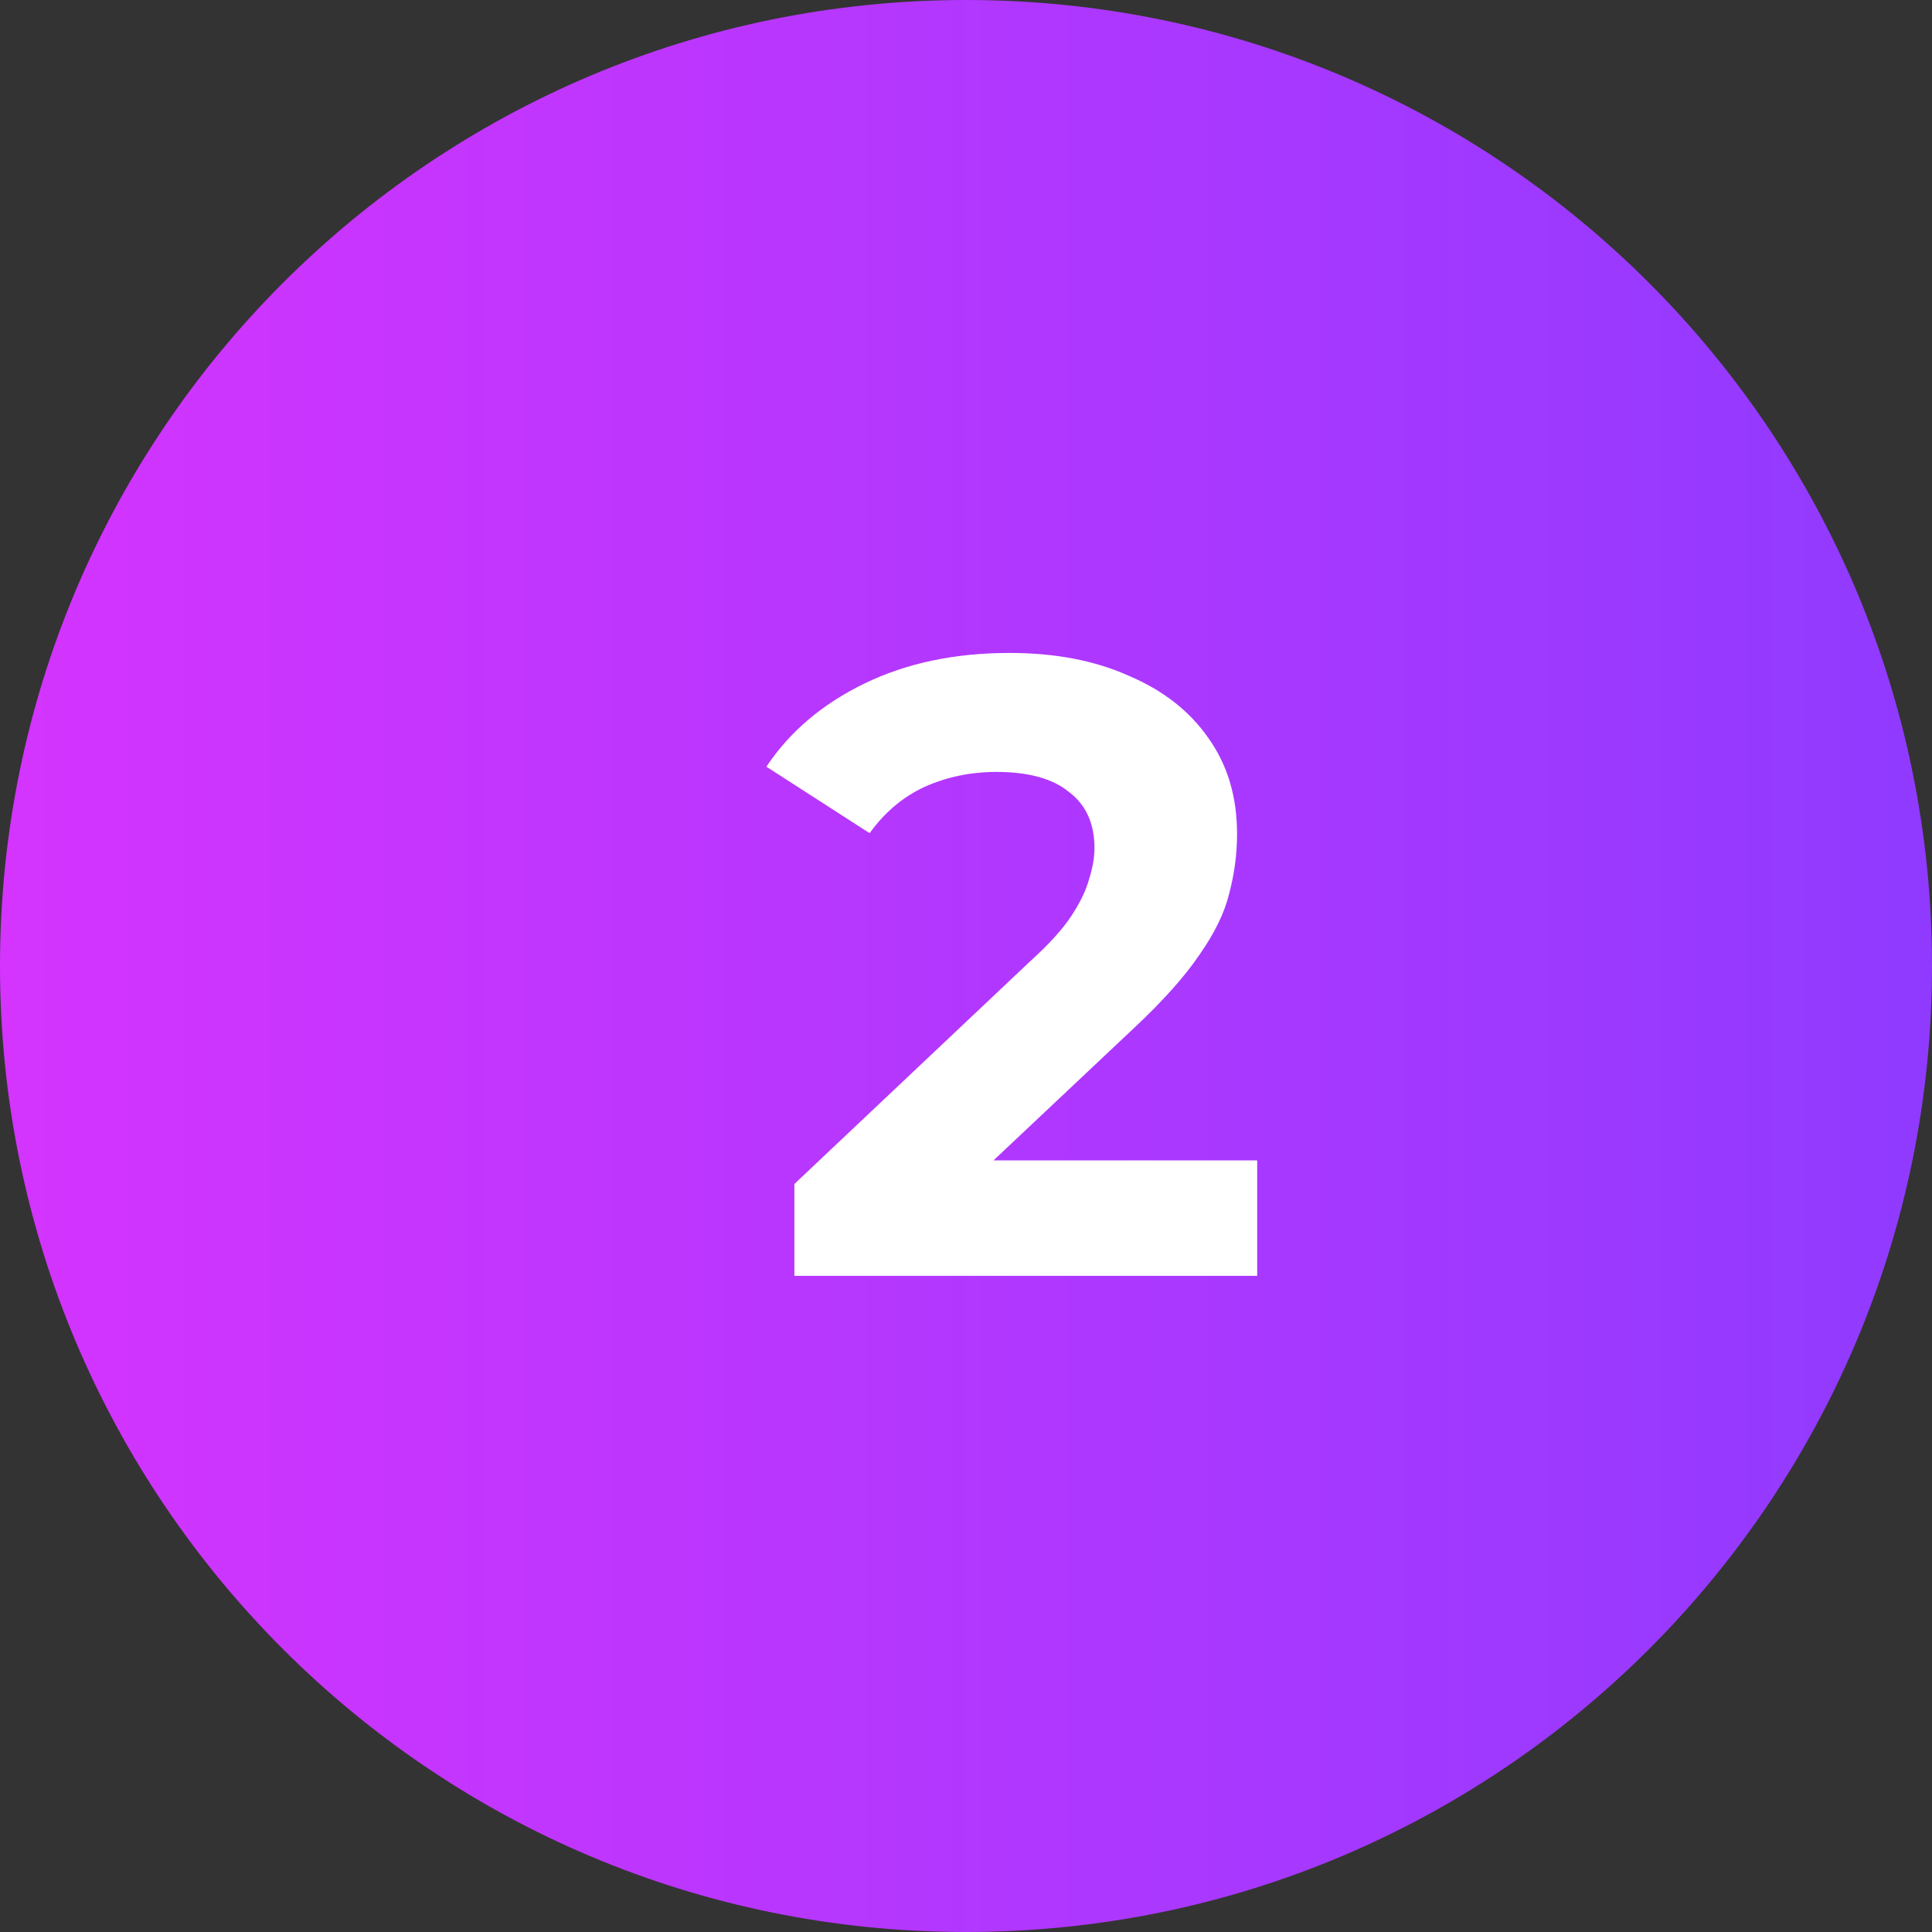 <svg width="53" height="53" viewBox="0 0 53 53" fill="none" xmlns="http://www.w3.org/2000/svg">
<rect x="0" y="0" width="53" height="53" fill="#333333" stroke="none"/>
<path d="M0 26.5C0 11.864 11.864 0 26.5 0C41.136 0 53 11.864 53 26.5C53 41.136 41.136 53 26.5 53C11.864 53 0 41.136 0 26.5Z" fill="url(#paint0_linear_19310_12)"/>
<path d="M21.792 35V32.48L28.272 26.36C28.784 25.896 29.16 25.48 29.4 25.112C29.64 24.744 29.8 24.408 29.88 24.104C29.976 23.8 30.024 23.52 30.024 23.264C30.024 22.592 29.792 22.08 29.328 21.728C28.88 21.36 28.216 21.176 27.336 21.176C26.632 21.176 25.976 21.312 25.368 21.584C24.776 21.856 24.272 22.28 23.856 22.856L21.024 21.032C21.664 20.072 22.56 19.312 23.712 18.752C24.864 18.192 26.192 17.912 27.696 17.912C28.944 17.912 30.032 18.12 30.96 18.536C31.904 18.936 32.632 19.504 33.144 20.24C33.672 20.976 33.936 21.856 33.936 22.88C33.936 23.424 33.864 23.968 33.72 24.512C33.592 25.04 33.32 25.6 32.904 26.192C32.504 26.784 31.912 27.448 31.128 28.184L25.752 33.248L25.008 31.832H34.488V35H21.792Z" fill="white"/>
<defs>
<linearGradient id="paint0_linear_19310_12" x1="53" y1="0" x2="0" y2="0" gradientUnits="userSpaceOnUse">
<stop stop-color="#903AFF"/>
<stop offset="1" stop-color="#D434FE"/>
</linearGradient>
</defs>
</svg>
